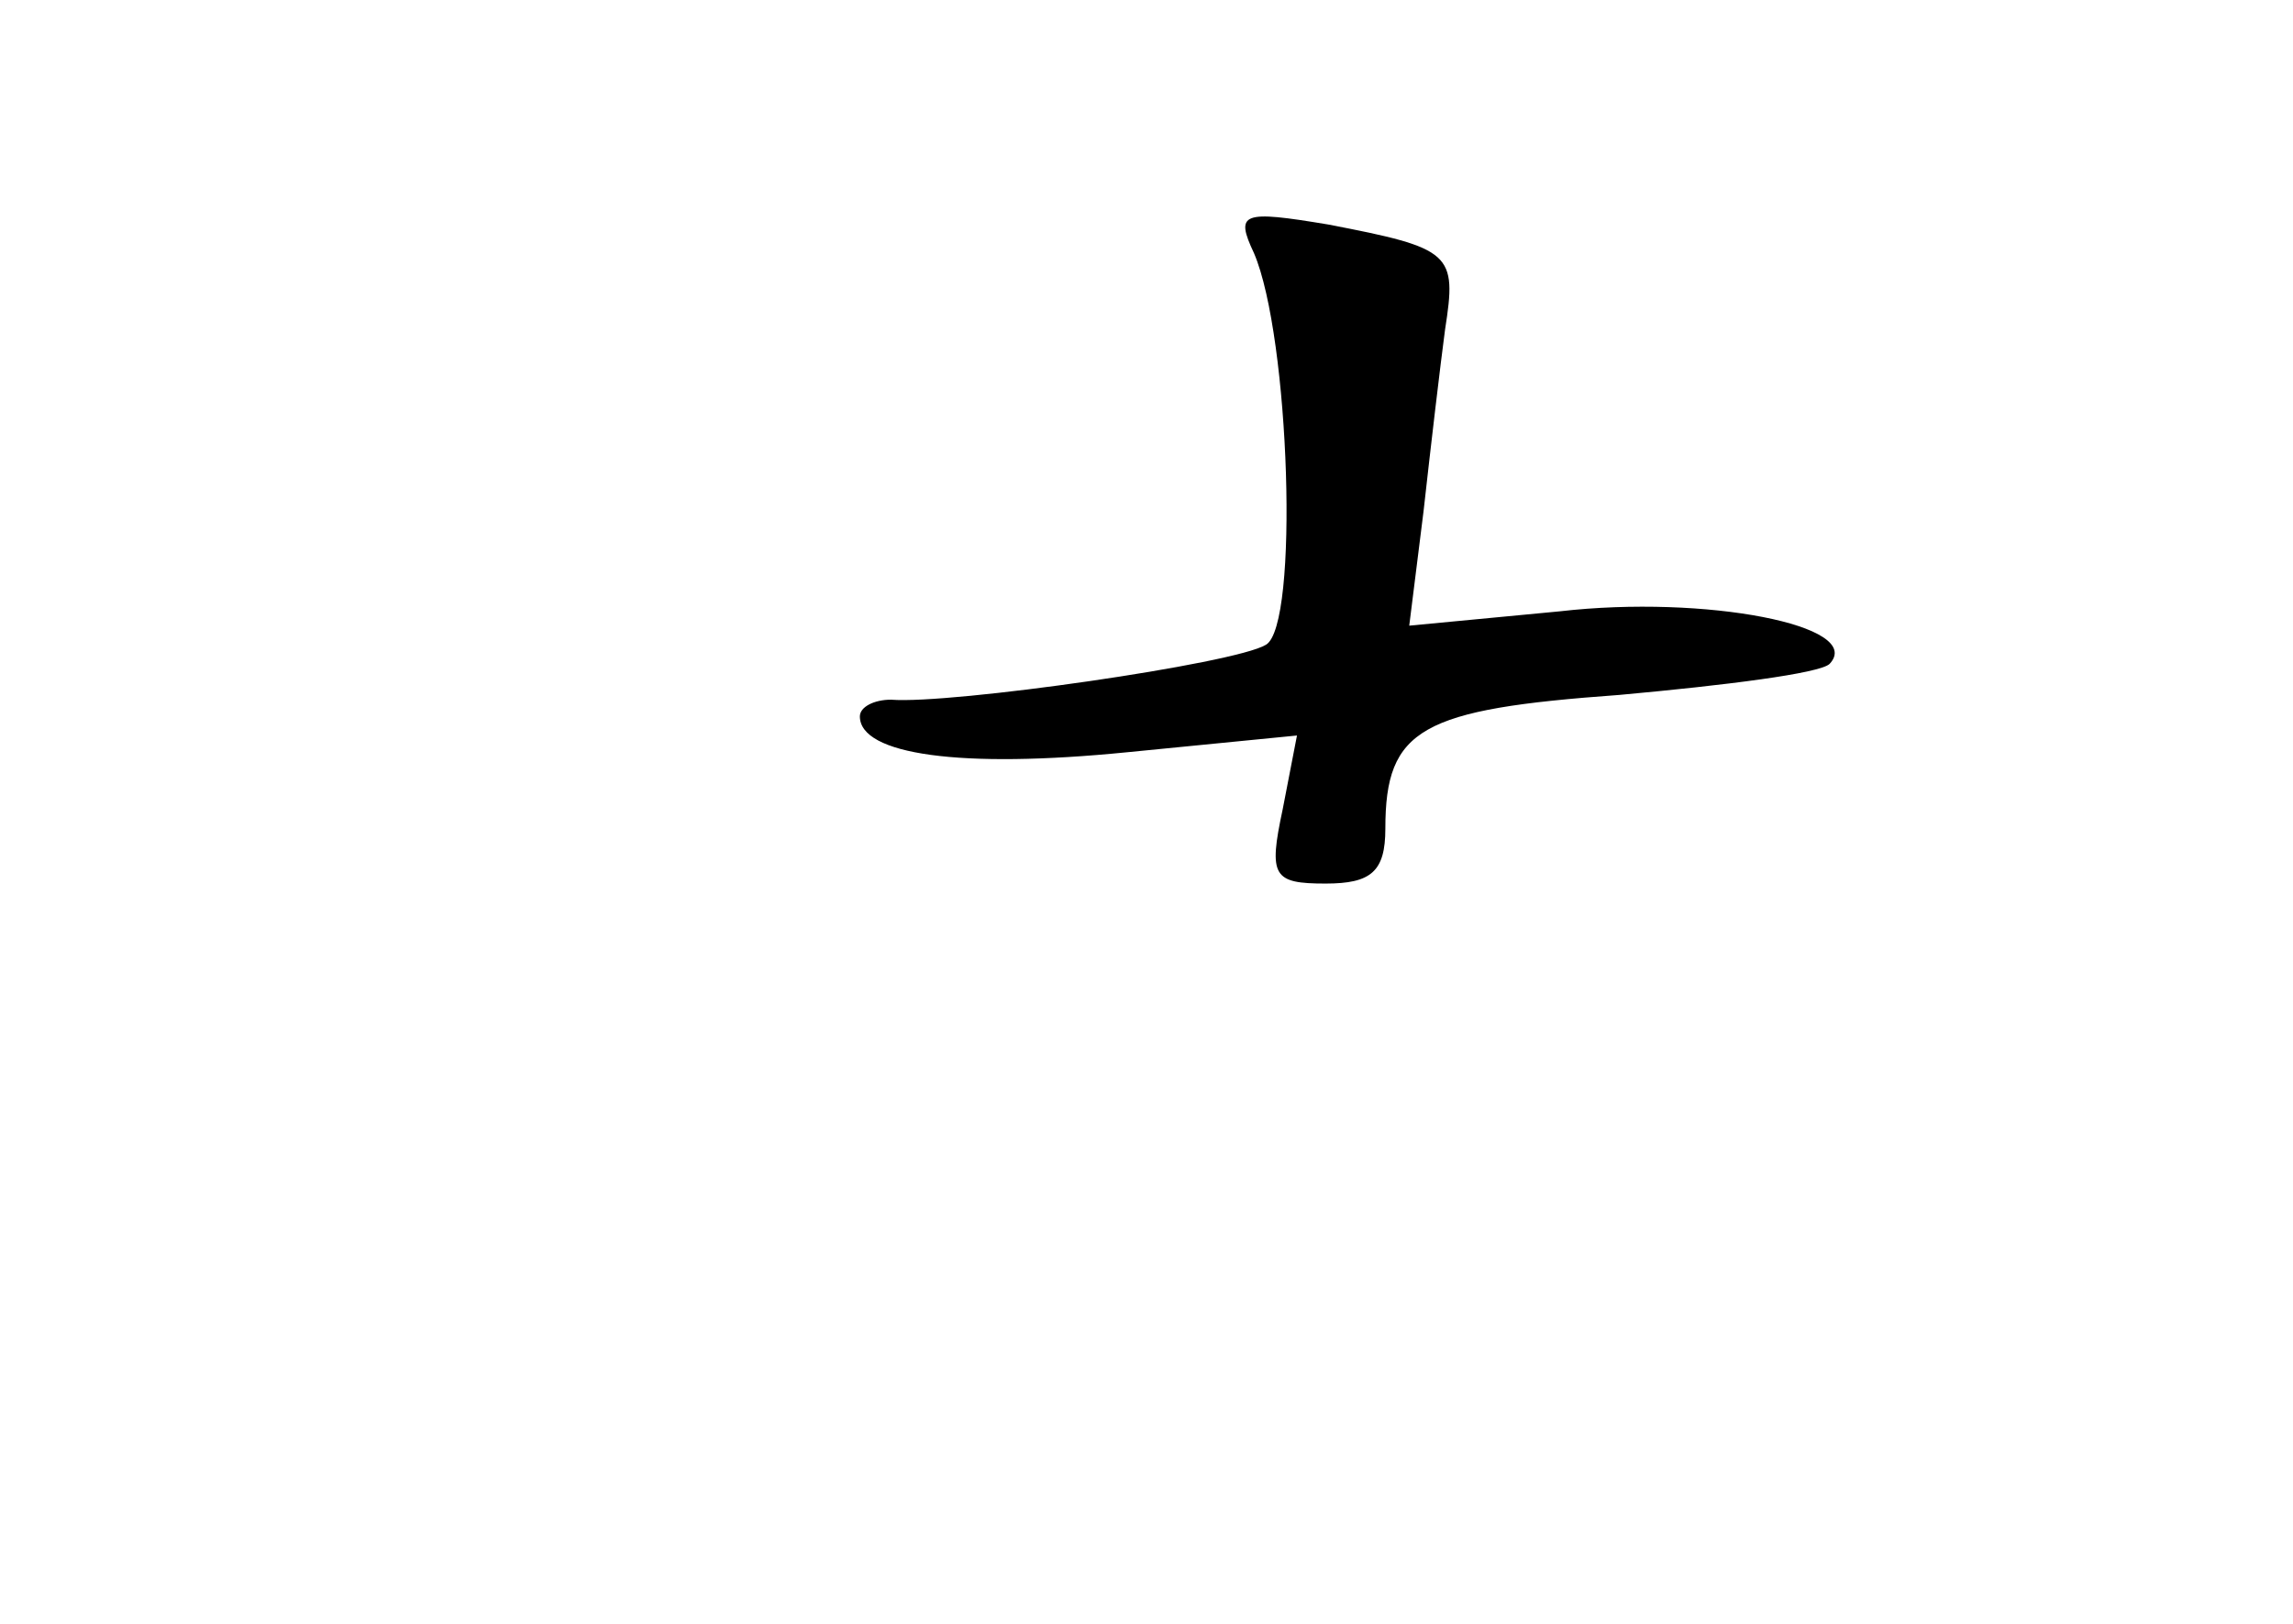 <?xml version="1.0" standalone="no"?>
<!DOCTYPE svg PUBLIC "-//W3C//DTD SVG 20010904//EN"
 "http://www.w3.org/TR/2001/REC-SVG-20010904/DTD/svg10.dtd">
<svg version="1.0" xmlns="http://www.w3.org/2000/svg"
 width="96pt" height="68pt" viewBox="0 0 96 68"
 preserveAspectRatio="xMidYMid meet">
<g transform="translate(0,68) scale(0.1,-0.1)"
fill="#000000" stroke="none">
<path d="M525 574 c15 -35 19 -156 5 -164 -13 -8 -132 -25 -157 -23 -7 0 -13
-3 -13 -7 0 -16 42 -22 112 -15 l71 7 -6 -31 c-6 -28 -4 -31 18 -31 19 0 25 5
25 23 0 42 15 50 98 56 44 4 84 9 88 13 15 16 -52 29 -113 22 l-63 -6 6 48 c3
27 7 61 9 76 5 32 3 34 -49 44 -36 6 -39 5 -31 -12z"/>
</g>
</svg>
